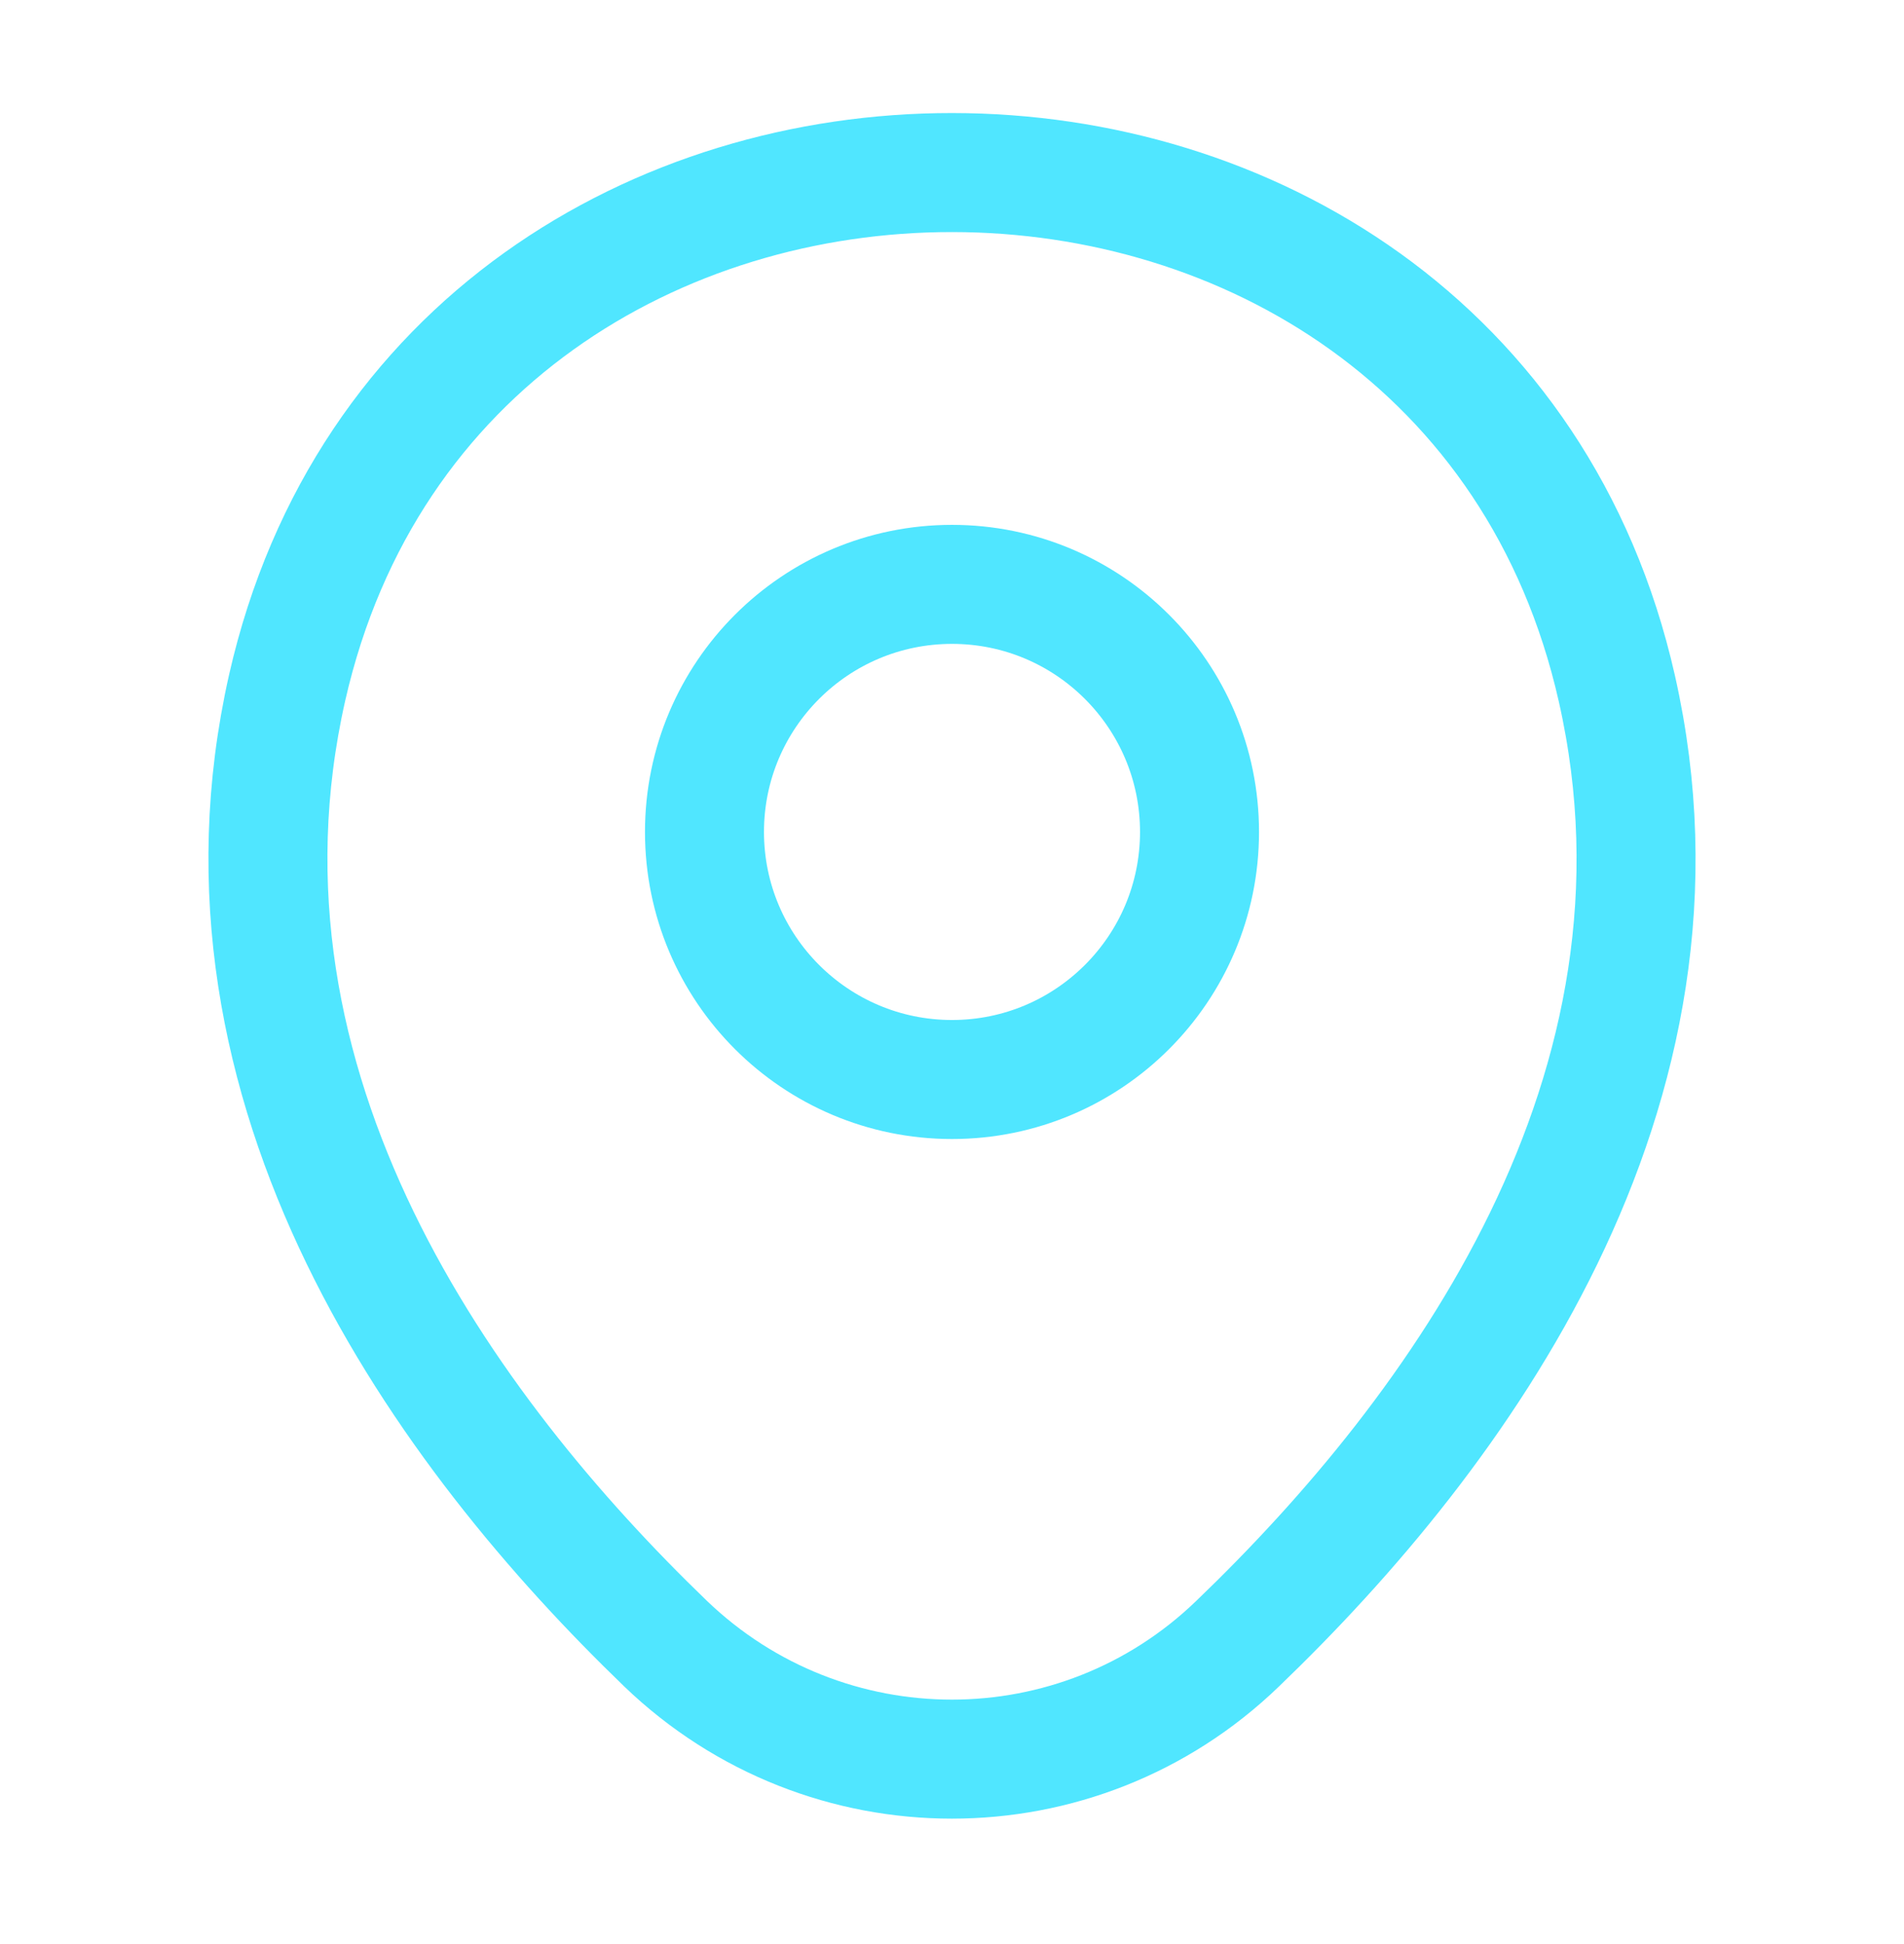 <svg width="48" height="49" viewBox="0 0 48 49" fill="none" xmlns="http://www.w3.org/2000/svg">
<path d="M24 27.209C27.446 27.209 30.24 24.415 30.24 20.969C30.24 17.523 27.446 14.729 24 14.729C20.554 14.729 17.76 17.523 17.76 20.969C17.76 24.415 20.554 27.209 24 27.209Z" stroke="#50E6FF" stroke-width="3"/>
<path d="M7.24 17.329C11.18 0.009 36.84 0.029 40.76 17.349C43.06 27.509 36.74 36.109 31.2 41.429C27.18 45.309 20.82 45.309 16.78 41.429C11.26 36.109 4.94 27.489 7.24 17.329Z" stroke="#50E6FF" stroke-width="3"/>
</svg>
